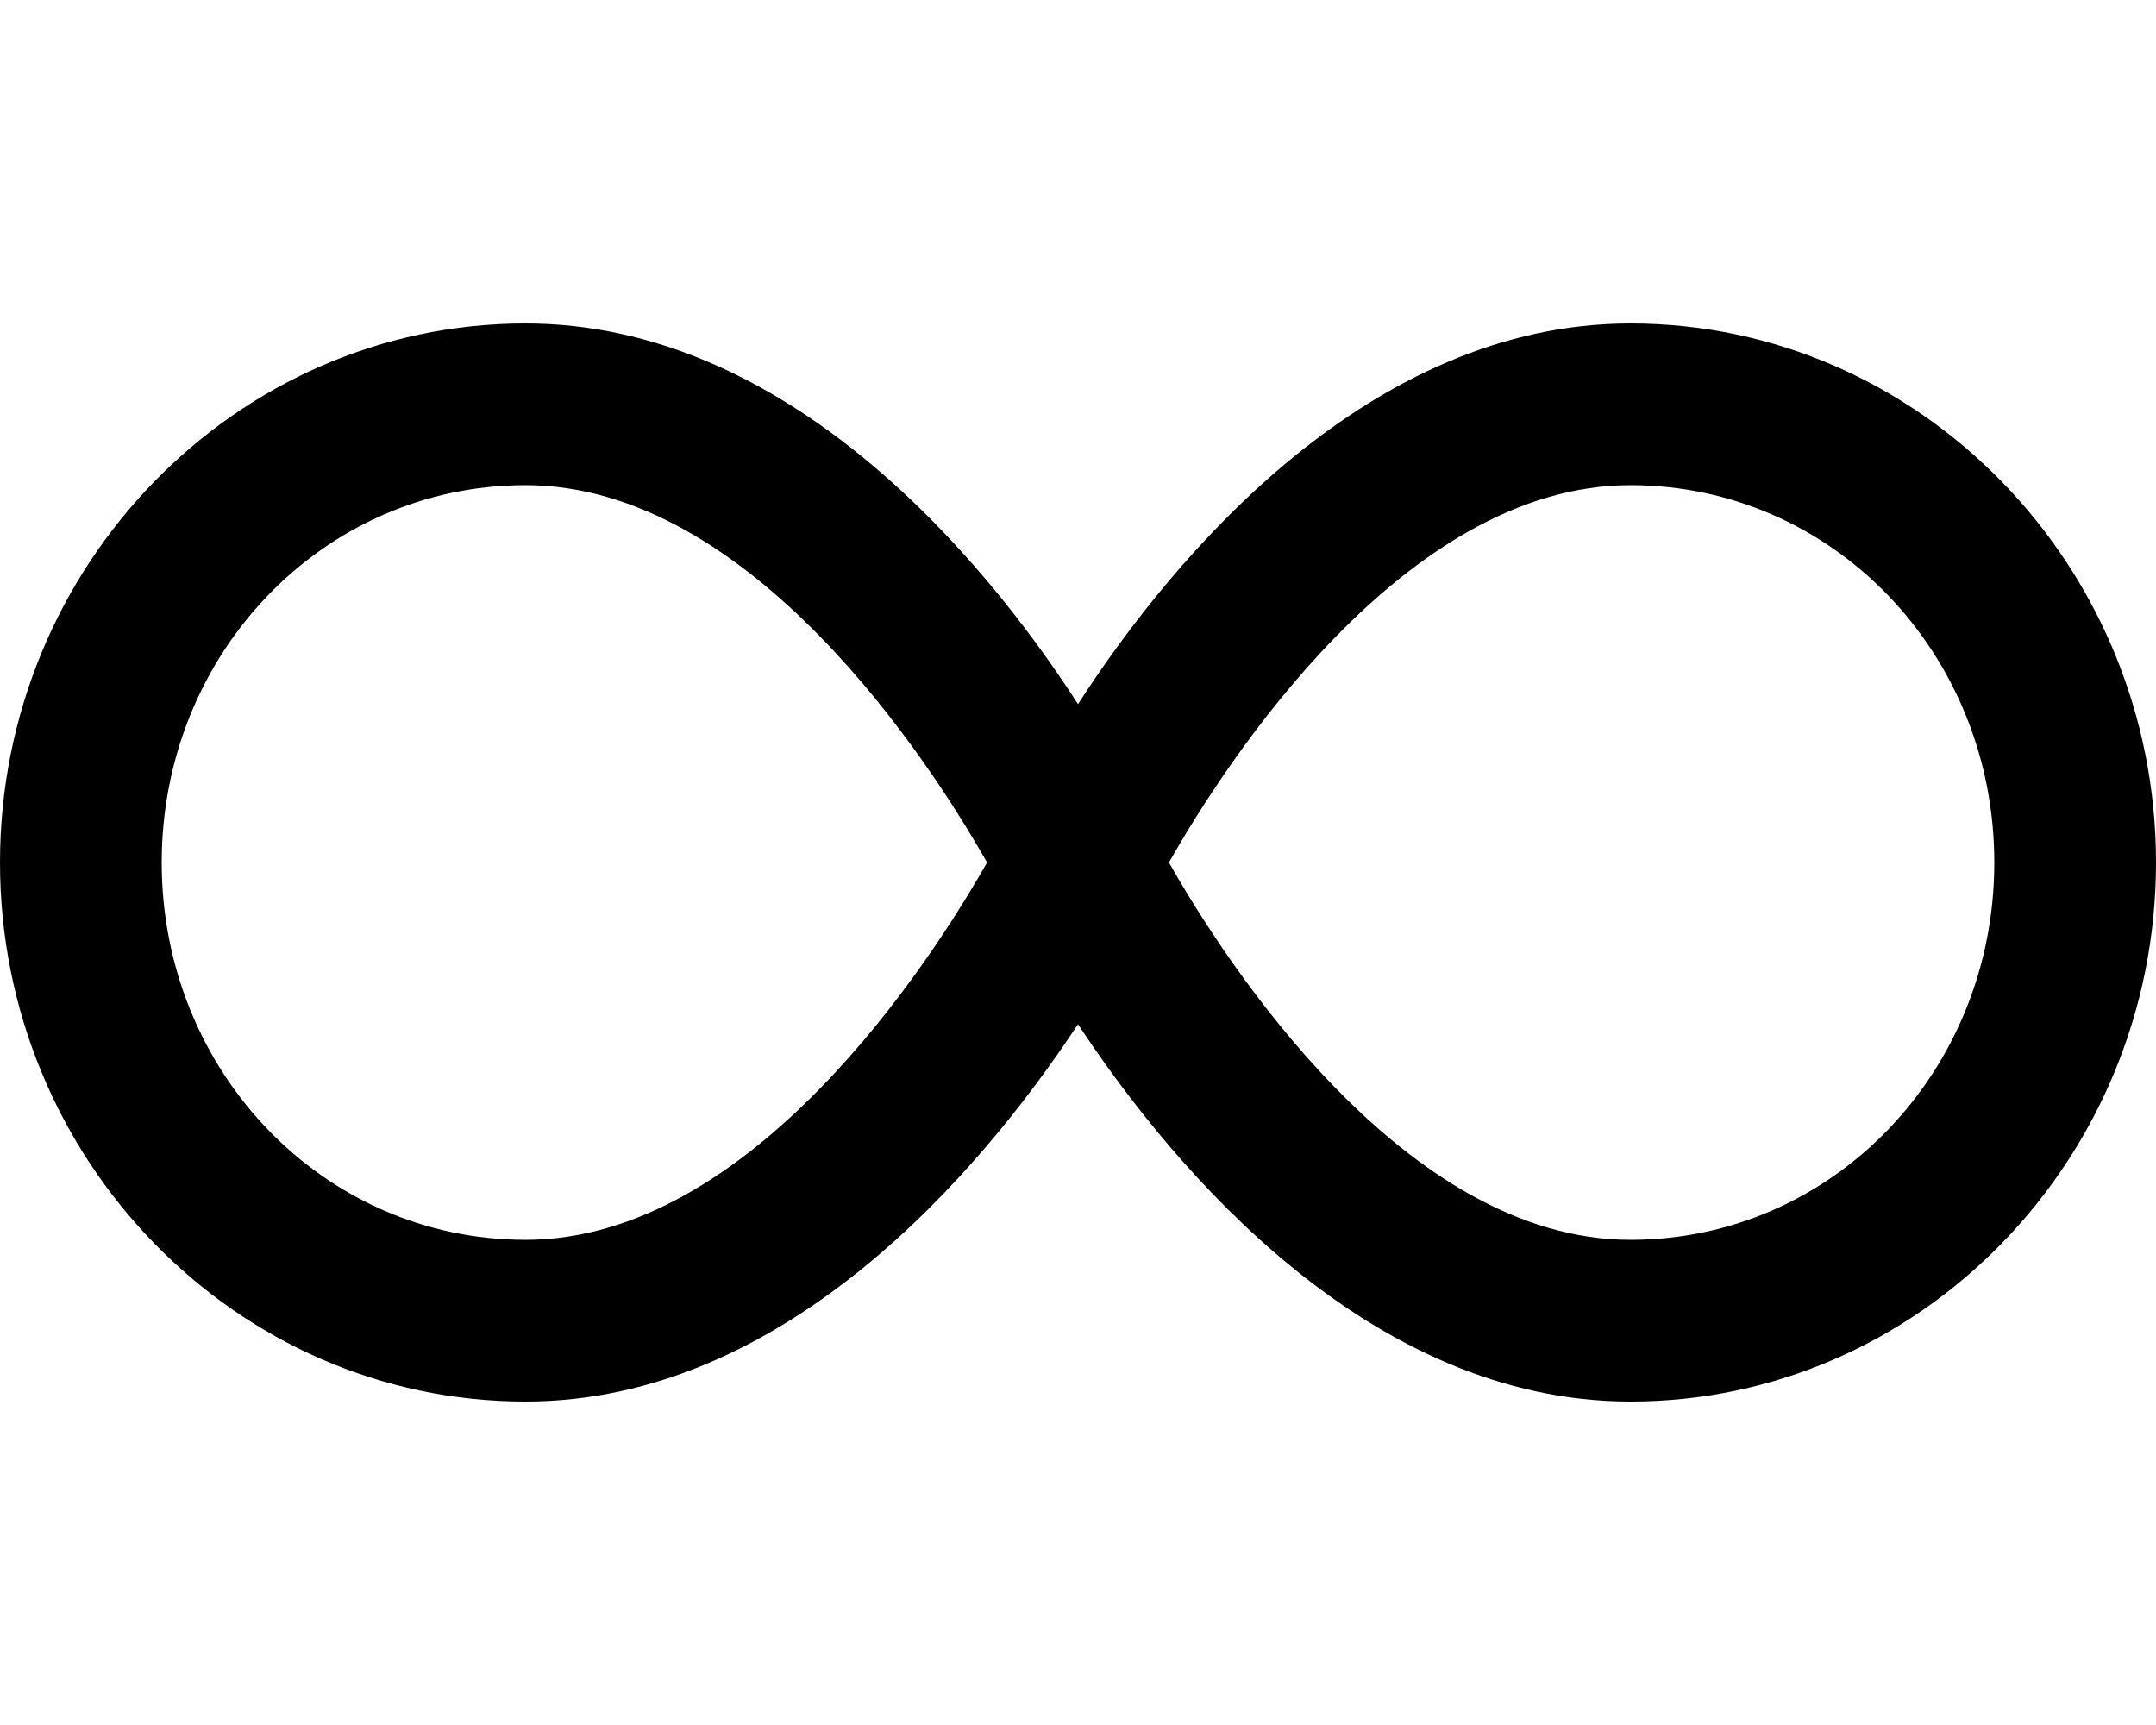 <svg aria-hidden="true" data-prefix="far" data-icon="infinity" xmlns="http://www.w3.org/2000/svg" viewBox="0 0 640 512" class="svg-inline--fa fa-infinity fa-w-20 fa-3x">
  <path fill="currentColor" d="M484 96c-77 0-135 68-164 113-29-45-87-113-164-113C70 96 0 168 0 256s70 160 156 160c77 0 135-68 164-112 29 44 87 112 164 112 86 0 156-72 156-160S570 96 484 96zM156 368c-60 0-108-50-108-112s48-112 108-112c67 0 120 82 137 112-17 30-70 112-137 112zm328 0c-67 0-120-82-137-112 17-30 70-112 137-112 60 0 108 50 108 112s-48 112-108 112z"/>
</svg>
